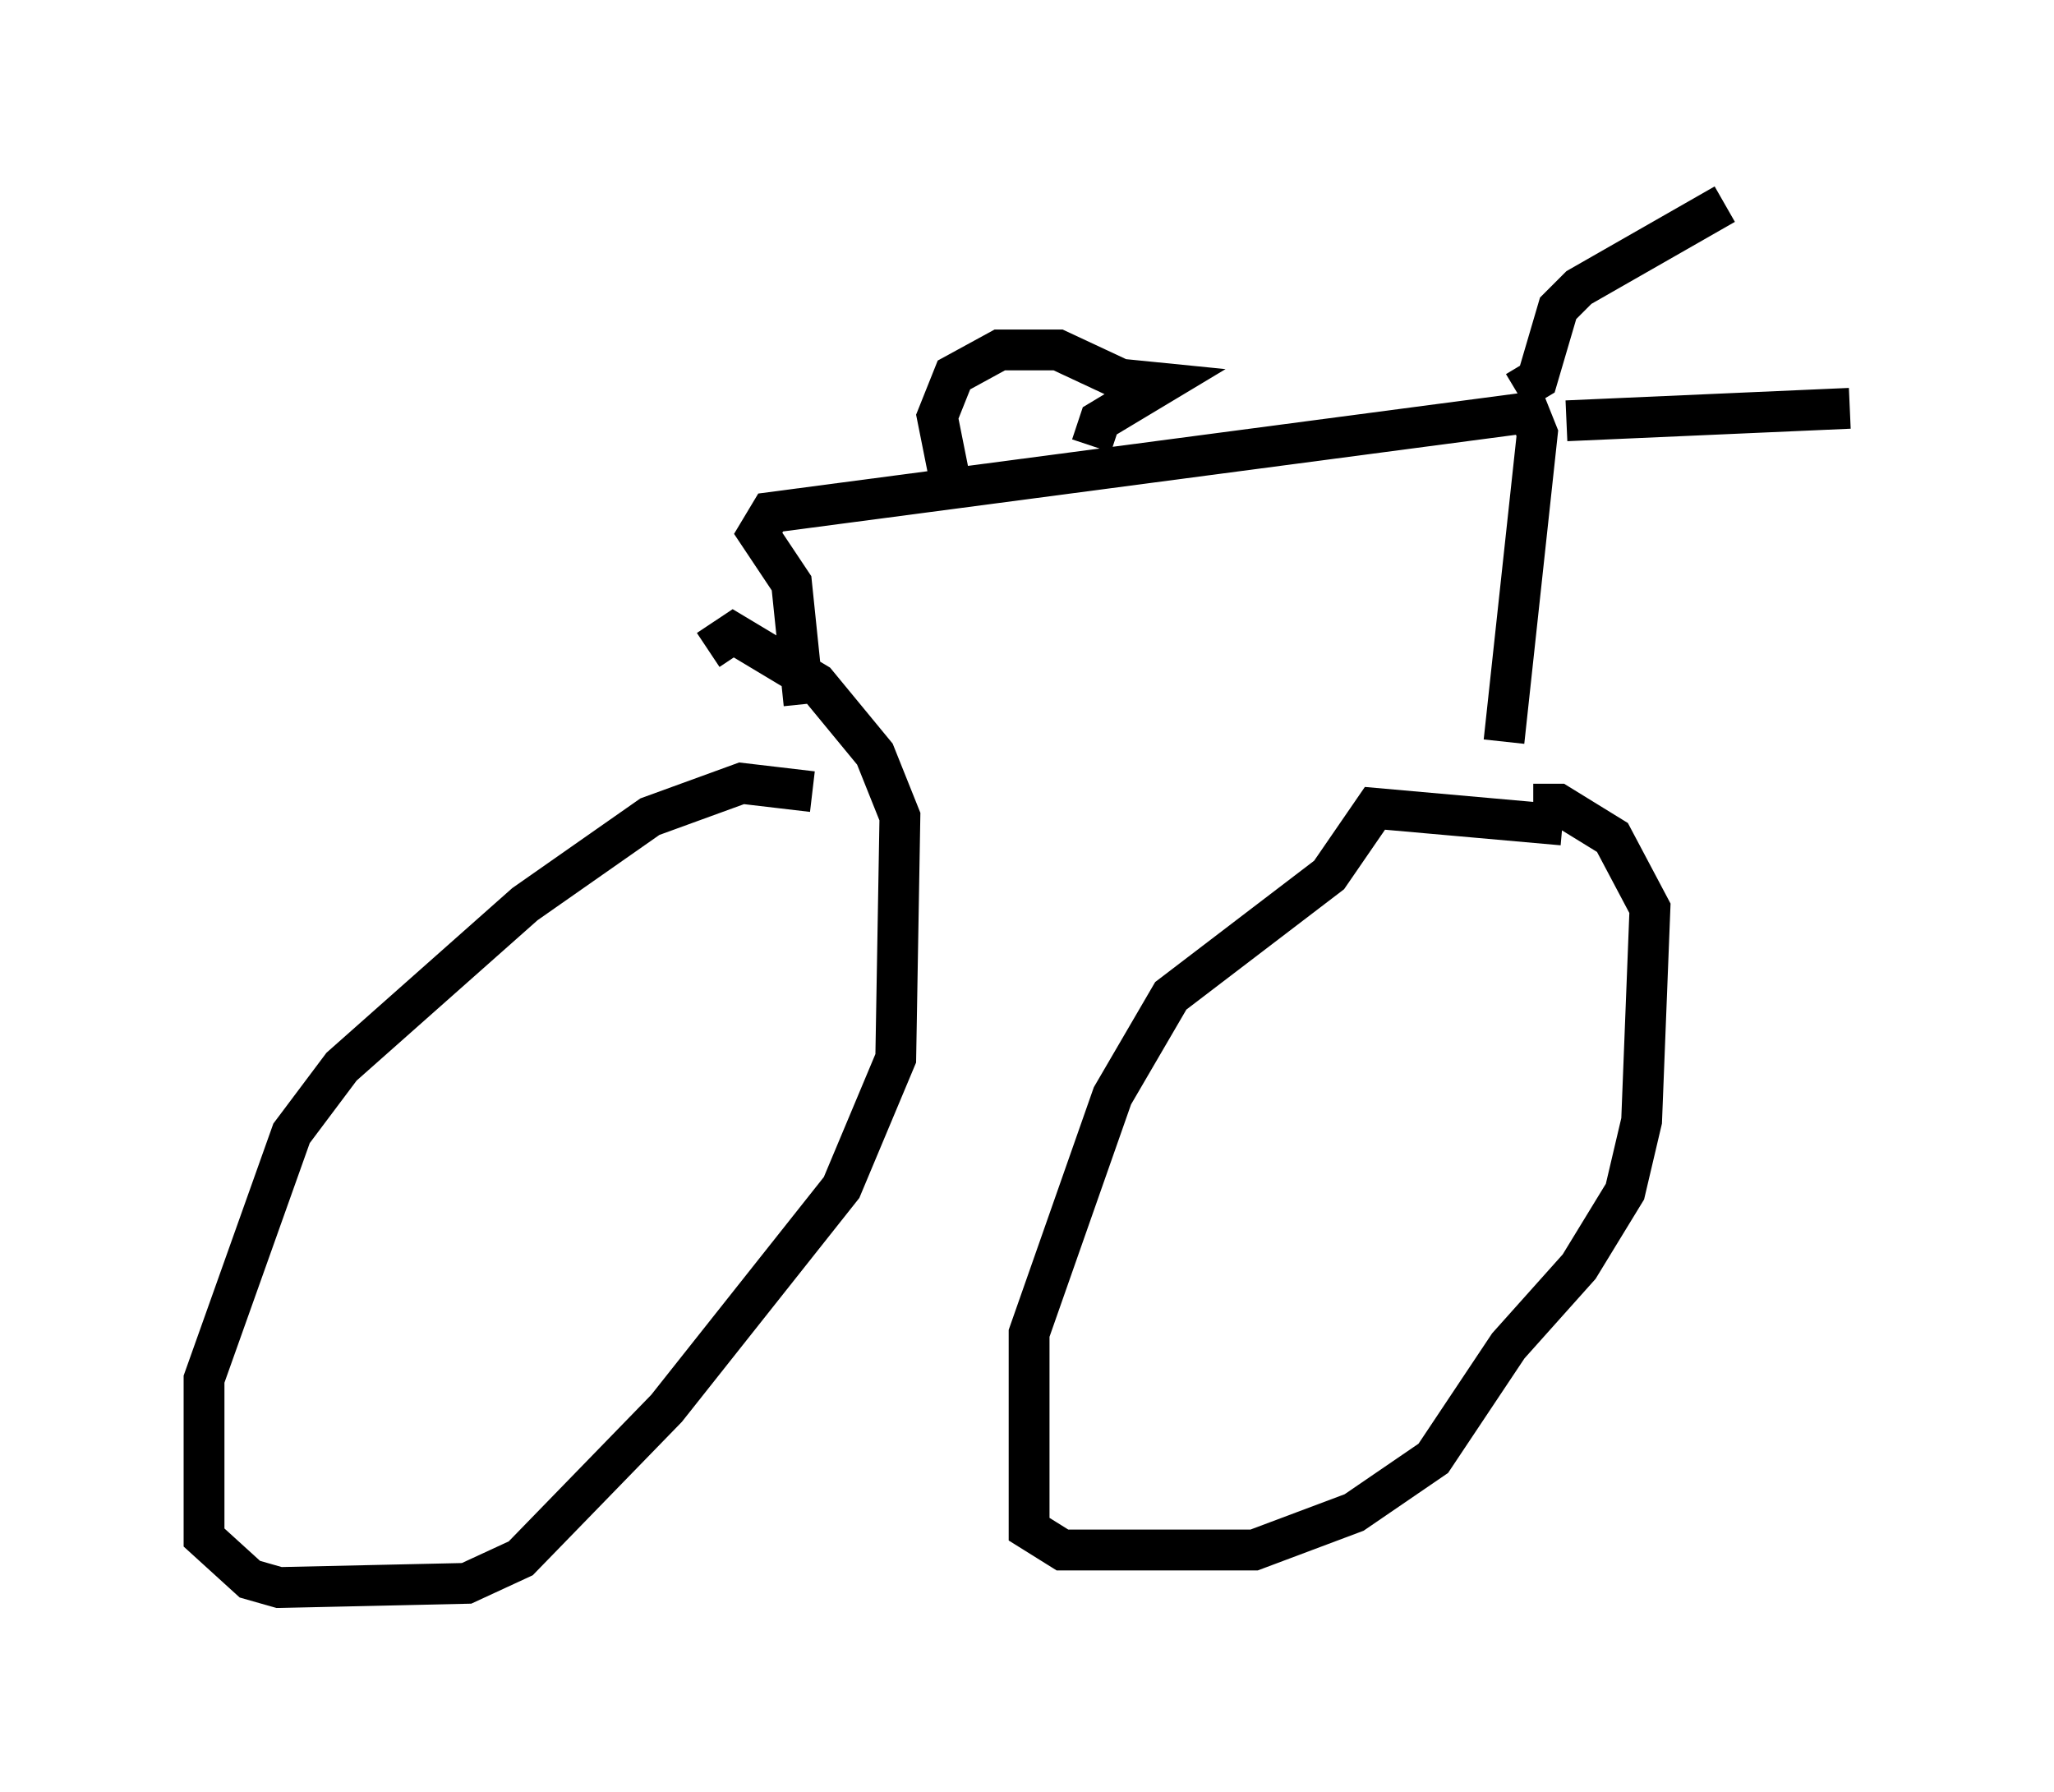 <?xml version="1.0" encoding="utf-8" ?>
<svg baseProfile="full" height="43.892" version="1.1" width="50.323" xmlns="http://www.w3.org/2000/svg" xmlns:ev="http://www.w3.org/2001/xml-events" xmlns:xlink="http://www.w3.org/1999/xlink"><defs /><rect fill="white" height="43.892" width="50.323" x="0" y="0" /><path d="M41.24, 21.436 m-2.96, -1.225 l-4.594, -0.408 -1.123, 1.633 l-3.879, 2.96 -1.429, 2.45 l-2.042, 5.819 0.0, 4.798 l0.817, 0.51 4.696, 0.0 l2.45, -0.919 1.94, -1.327 l1.838, -2.756 1.735, -1.94 l1.123, -1.838 0.408, -1.735 l0.204, -5.206 -0.919, -1.735 l-1.327, -0.817 -0.613, 0.0 m-17.661, -0.306 l-1.735, -0.204 -2.246, 0.817 l-3.063, 2.144 -4.492, 3.981 l-1.225, 1.633 -2.144, 6.023 l0.0, 3.879 1.123, 1.021 l0.715, 0.204 4.594, -0.102 l1.327, -0.613 3.573, -3.675 l4.288, -5.41 1.327, -3.165 l0.102, -5.921 -0.613, -1.531 l-1.429, -1.735 -2.042, -1.225 l-0.613, 0.408 m2.348, 1.327 l-0.306, -2.96 -0.817, -1.225 l0.306, -0.51 18.579, -2.45 l0.204, 0.51 -0.817, 7.554 m0.306, -8.575 l0.51, -0.306 0.51, -1.735 l0.51, -0.51 3.573, -2.042 m-3.879, 5.308 l6.942, -0.306 m-22.05, 1.735 l-0.306, -1.531 0.408, -1.021 l1.123, -0.613 1.429, 0.0 l1.531, 0.715 1.021, 0.102 l-1.531, 0.919 -0.204, 0.613 " fill="none" stroke="black" stroke-width="1" /></svg>